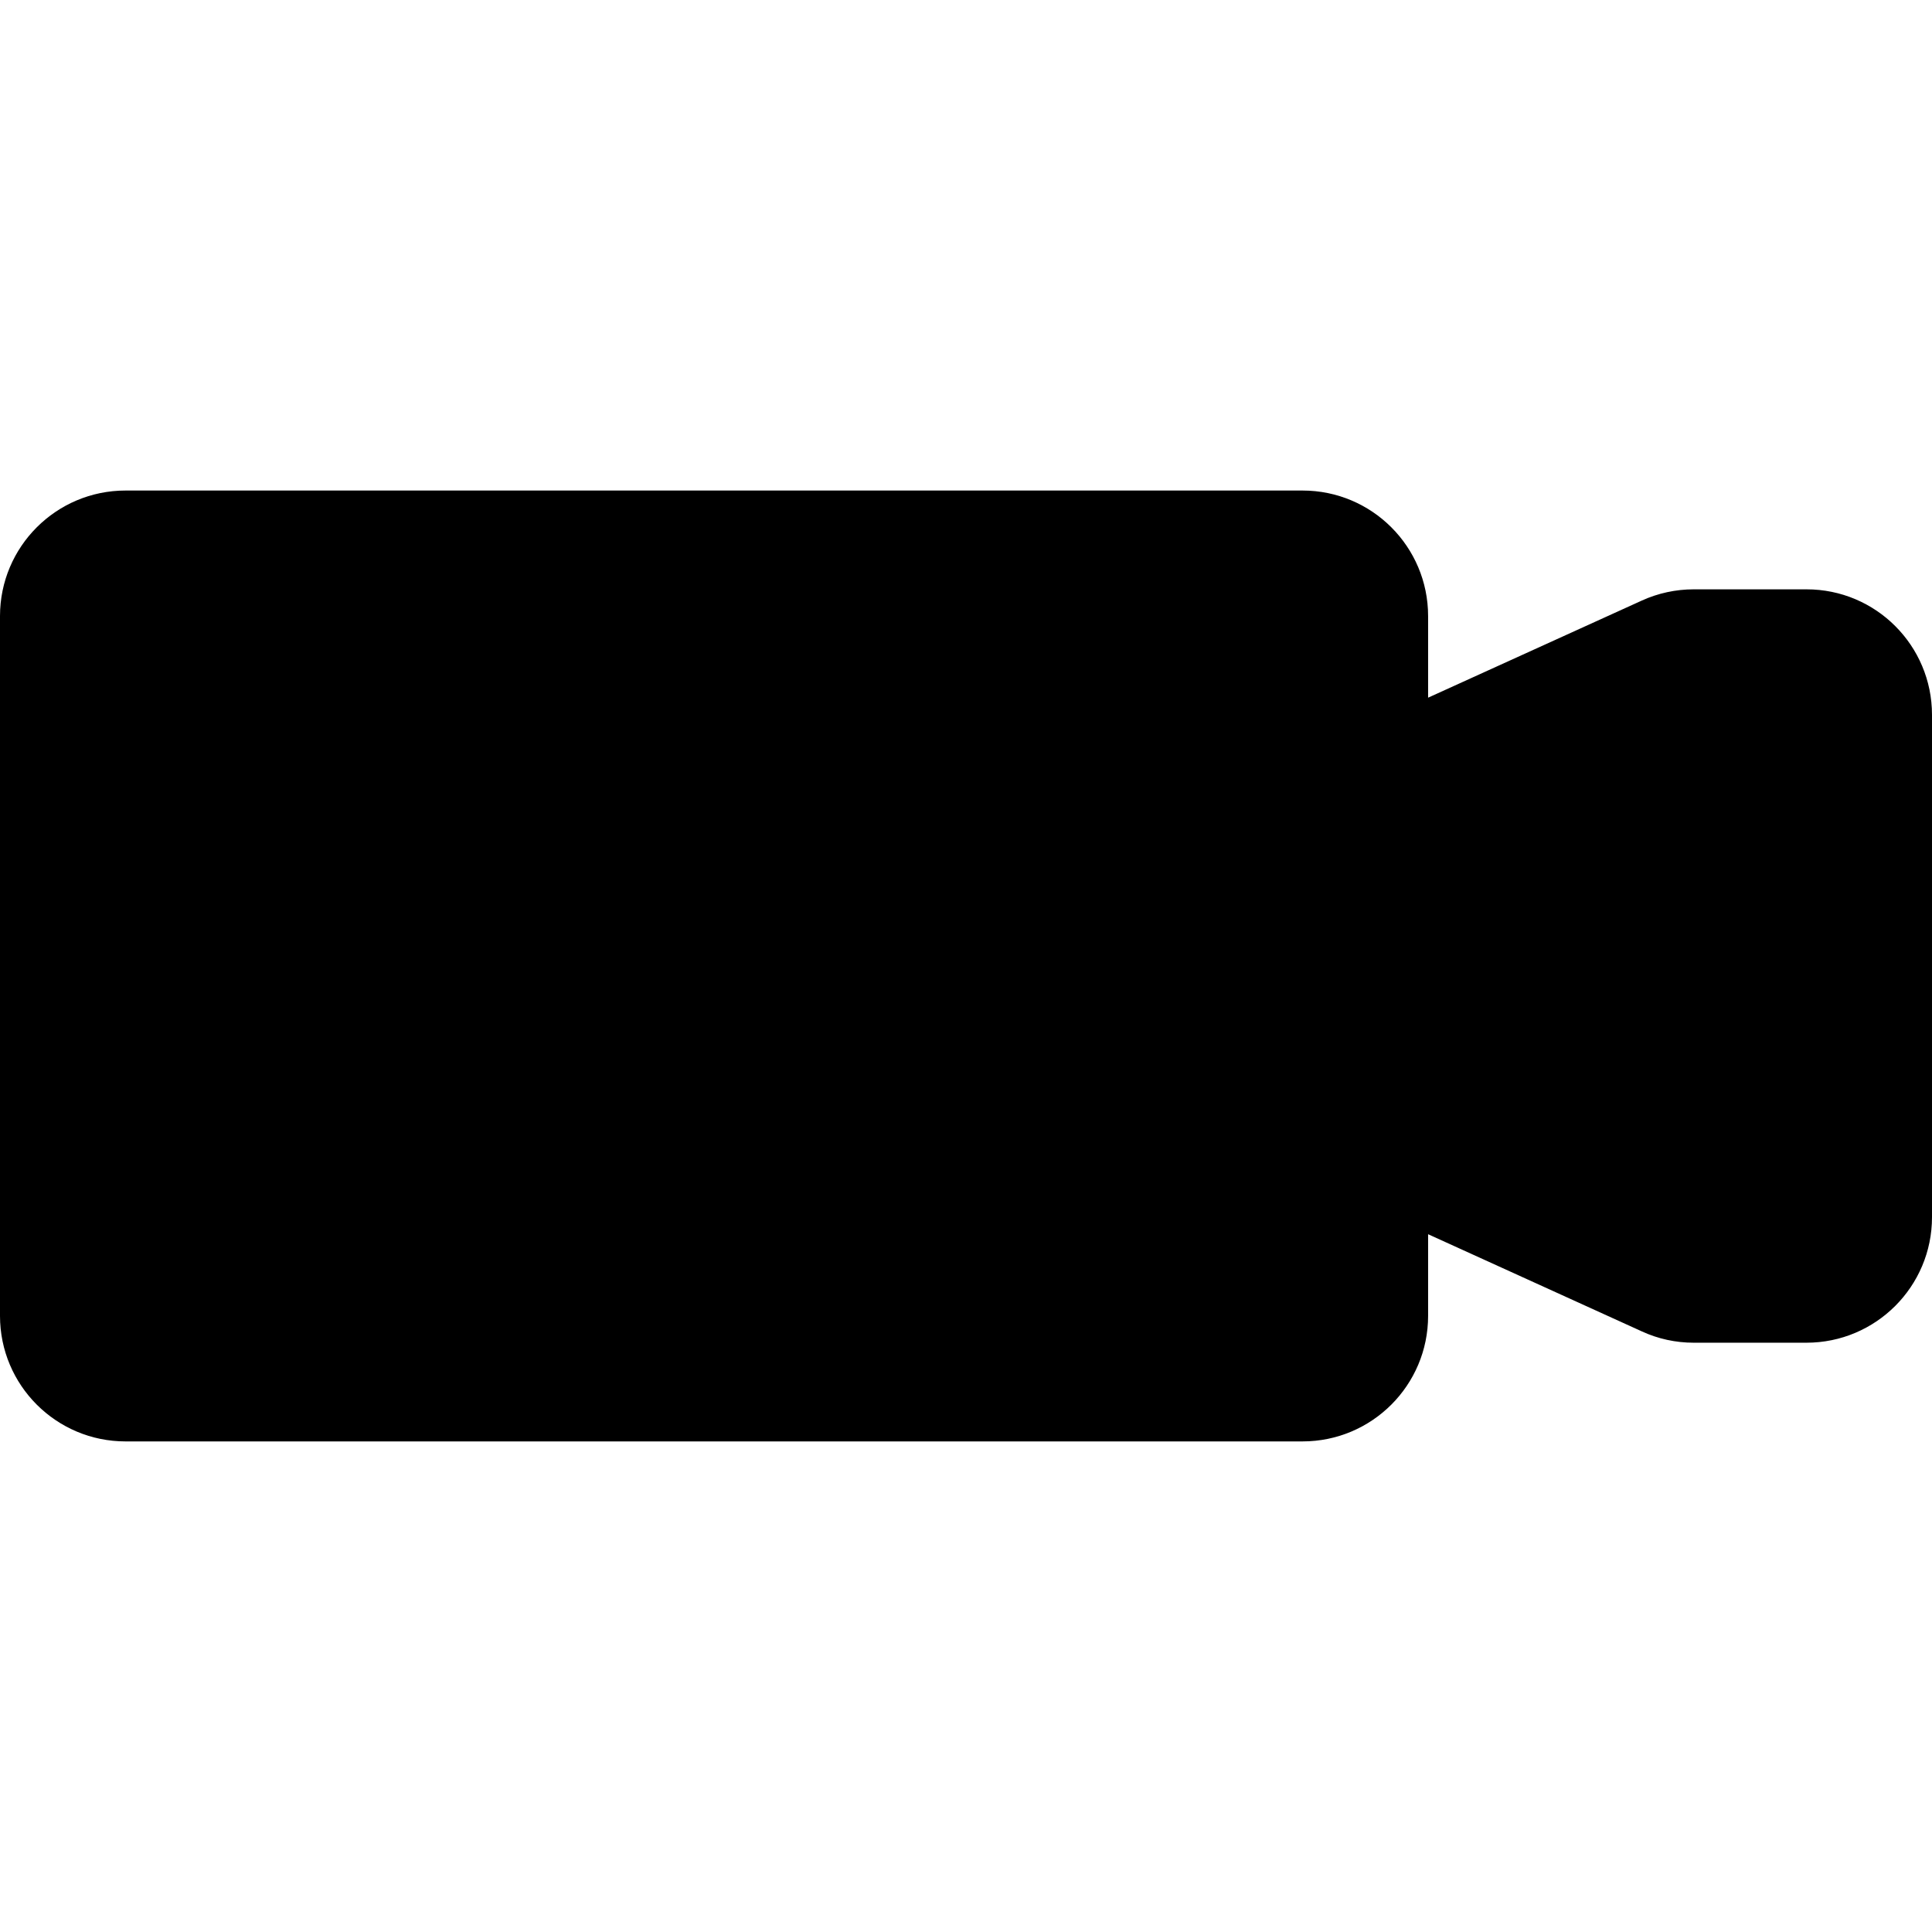 <?xml version="1.0" encoding="iso-8859-1"?>
<!-- Generator: Adobe Illustrator 16.0.0, SVG Export Plug-In . SVG Version: 6.00 Build 0)  -->
<!DOCTYPE svg PUBLIC "-//W3C//DTD SVG 1.1//EN" "http://www.w3.org/Graphics/SVG/1.1/DTD/svg11.dtd">
<svg version="1.1" id="Capa_1" xmlns="http://www.w3.org/2000/svg" xmlns:xlink="http://www.w3.org/1999/xlink" x="0px" y="0px"
	 width="38.464px" height="38.463px" viewBox="0 0 38.464 38.463" style="enable-background:new 0 0 38.464 38.463;"
	 xml:space="preserve">
<g>
	<path d="M38.464,14.232v10c0,1.381-1.119,2.5-2.5,2.5h-2.246c-0.354,0-0.709-0.076-1.032-0.226l-4.254-1.934v1.625
		c0,1.381-1.119,2.5-2.5,2.5H2.5c-1.381,0-2.5-1.119-2.5-2.5V12.266c0-1.381,1.119-2.5,2.5-2.5h23.432c1.381,0,2.5,1.119,2.5,2.5
		v1.624l4.254-1.933c0.324-0.148,0.678-0.224,1.033-0.224h2.246C37.345,11.732,38.464,12.851,38.464,14.232z"/>
</g>
<g>
</g>
<g>
</g>
<g>
</g>
<g>
</g>
<g>
</g>
<g>
</g>
<g>
</g>
<g>
</g>
<g>
</g>
<g>
</g>
<g>
</g>
<g>
</g>
<g>
</g>
<g>
</g>
<g>
</g>
</svg>
